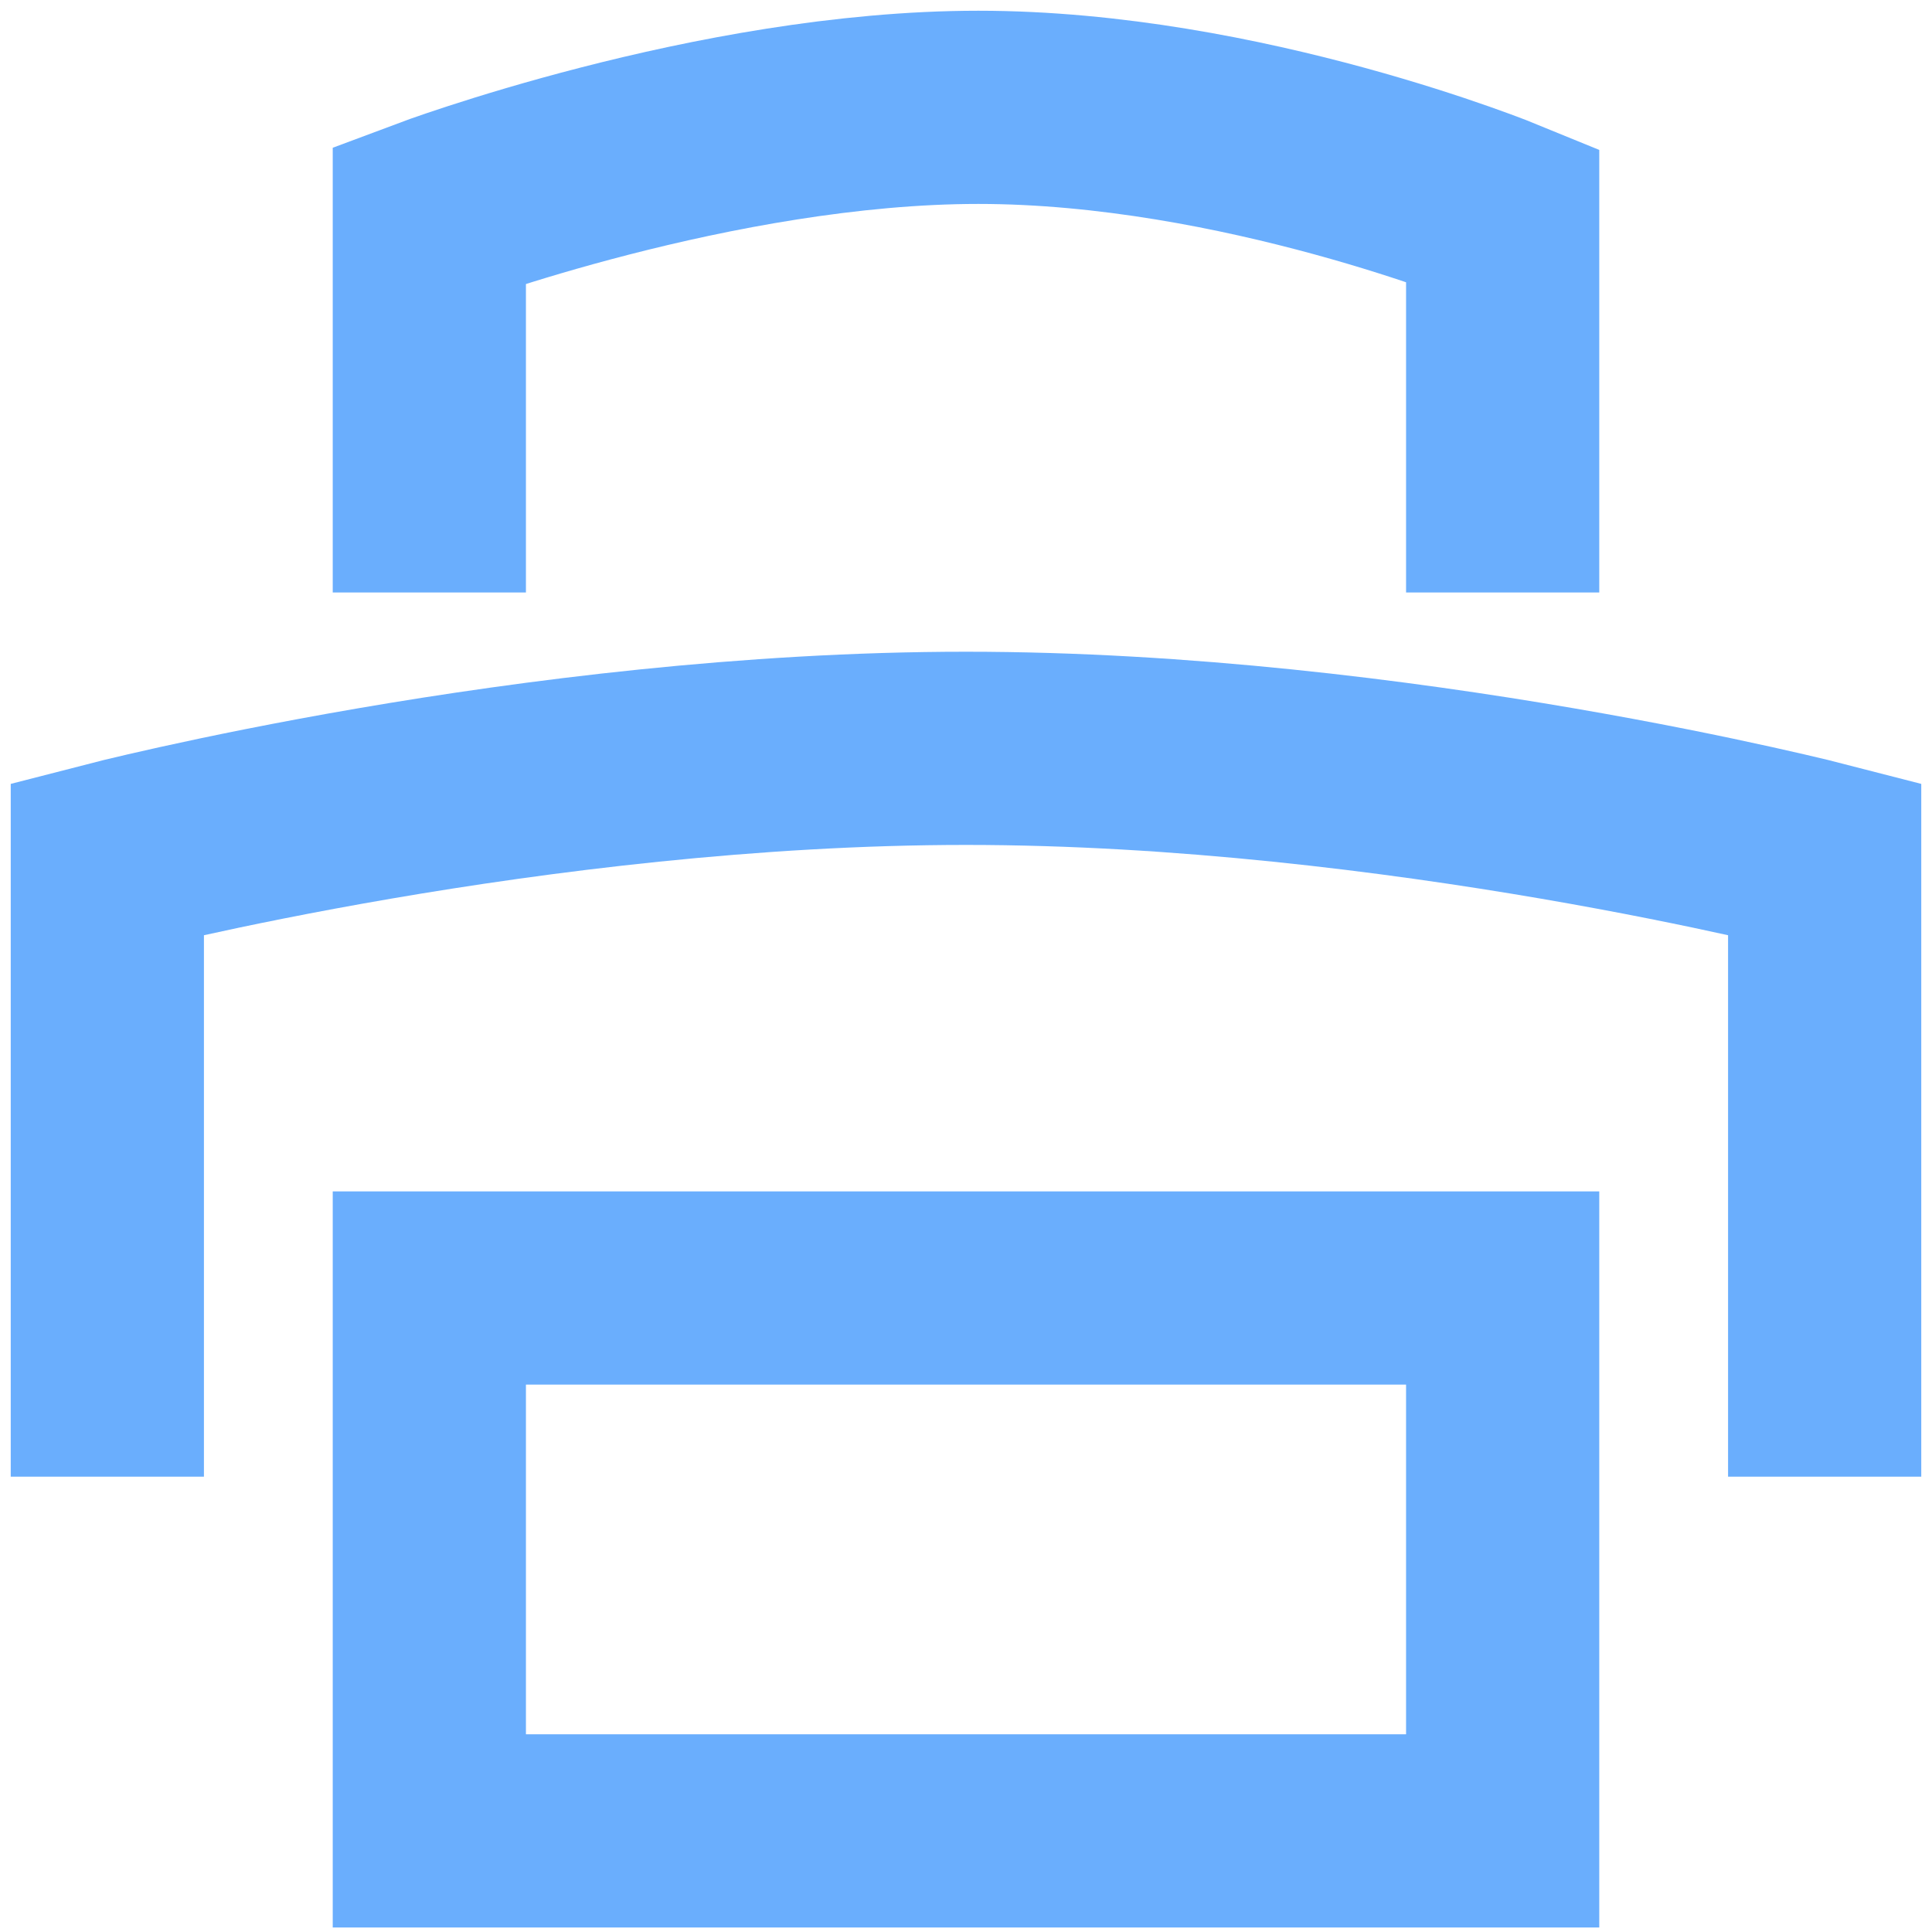 <?xml version="1.0" encoding="UTF-8"?>
<svg width="18px" height="18px" viewBox="0 0 18 18" version="1.1" xmlns="http://www.w3.org/2000/svg" xmlns:xlink="http://www.w3.org/1999/xlink">
    <!-- Generator: Sketch 50.2 (55047) - http://www.bohemiancoding.com/sketch -->
    <title>print_icon</title>
    <desc>Created with Sketch.</desc>
    <defs></defs>
    <g id="print_icon" stroke="none" stroke-width="1" fill="none" fill-rule="evenodd">
        <polygon id="Stroke-1" stroke="#6AAEFD" stroke-width="1.8" points="4 17.058 14 17.058 14 12 4 12"></polygon>
        <path d="M1,13.758 L1,8 C1,8 4.971,6.972 9,6.972 C13.029,6.972 17,8 17,8 L17,13.758" id="Stroke-3" stroke="#6AAEFD" stroke-width="1.8"></path>
        <path d="M4,5.52 L4,2 C4,2 6.663,1 9.115,1 C11.567,1 14,2 14,2 L14,5.52" id="Stroke-4" stroke="#6AAEFD" stroke-width="1.8"></path>
    </g>
</svg>